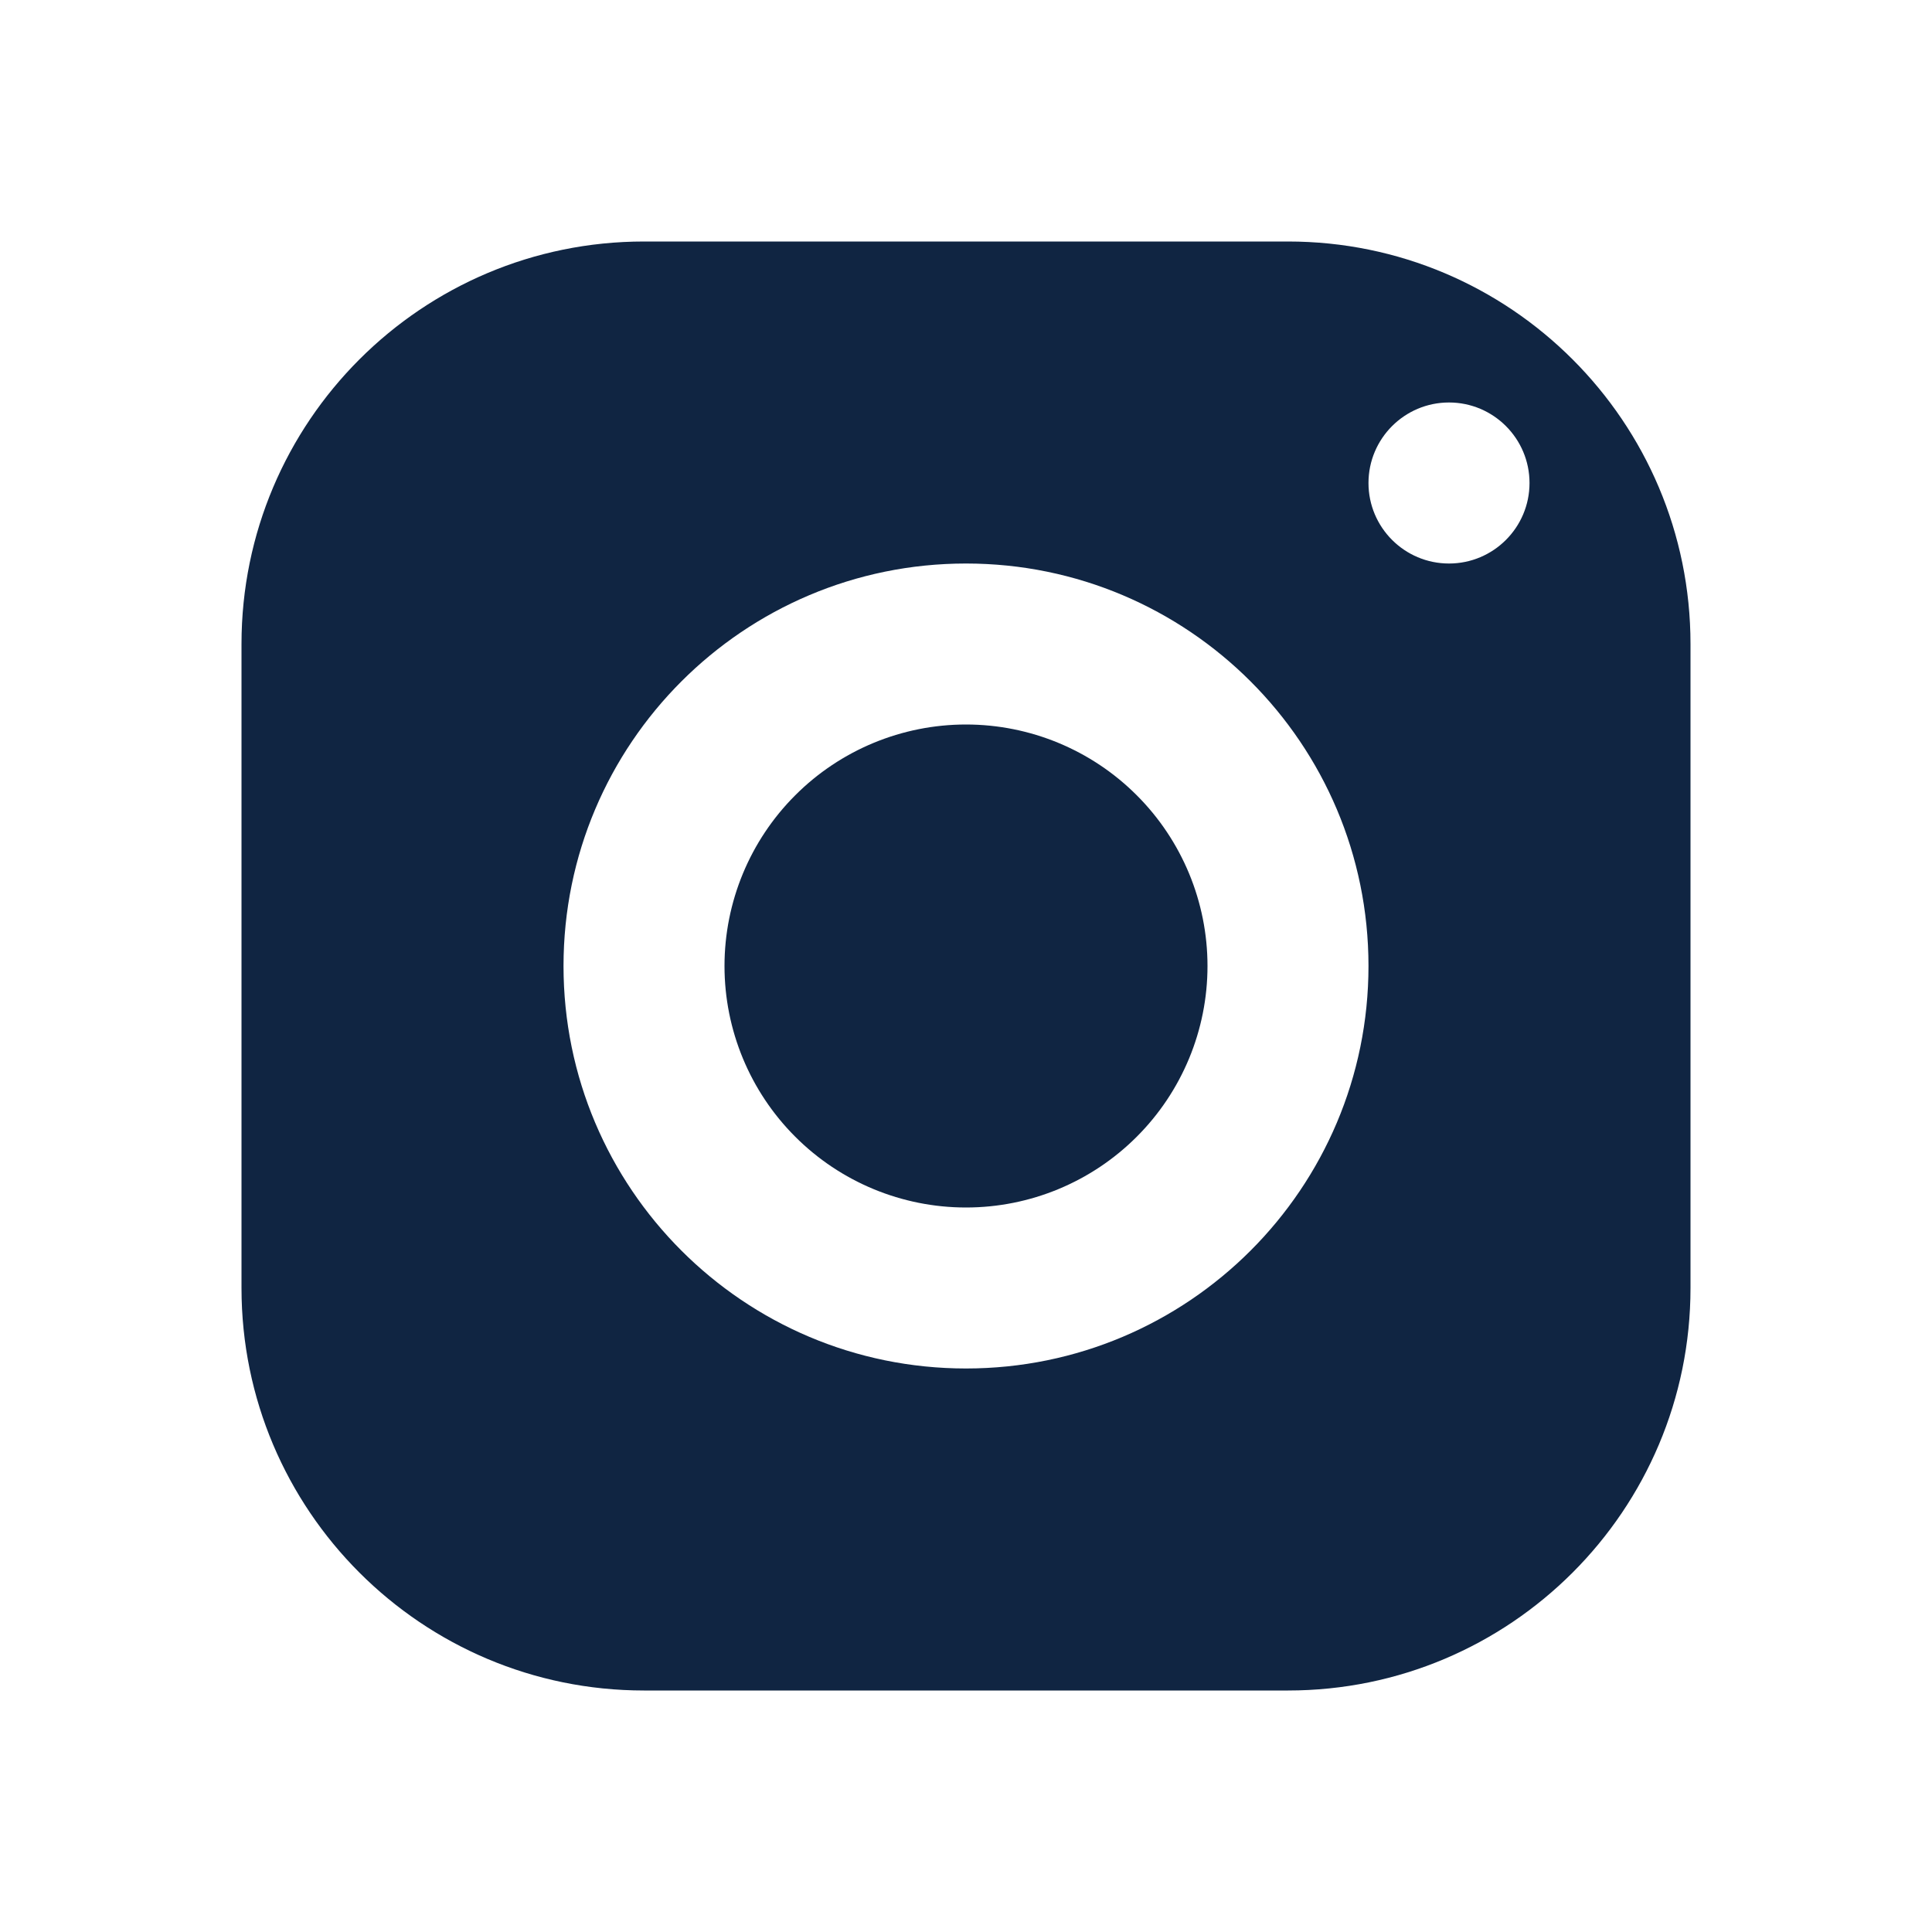 <svg
          width="40"
          height="40"
          viewBox="0 0 40 40"
          fill="none"
          xmlns="http://www.w3.org/2000/svg"
        >
          <path
            d="M13.333 5C8.732 5 5 8.732 5 13.333V26.667C5 31.268 8.732 35 13.333 35H26.667C31.268 35 35 31.268 35 26.667V13.333C35 8.732 31.268 5 26.667 5H13.333ZM30 8.333C30.92 8.333 31.667 9.08 31.667 10C31.667 10.92 30.92 11.667 30 11.667C29.08 11.667 28.333 10.92 28.333 10C28.333 9.08 29.08 8.333 30 8.333ZM20 11.667C24.602 11.667 28.333 15.398 28.333 20C28.333 24.602 24.602 28.333 20 28.333C15.398 28.333 11.667 24.602 11.667 20C11.667 15.398 15.398 11.667 20 11.667ZM20 15C18.674 15 17.402 15.527 16.465 16.465C15.527 17.402 15 18.674 15 20C15 21.326 15.527 22.598 16.465 23.535C17.402 24.473 18.674 25 20 25C21.326 25 22.598 24.473 23.535 23.535C24.473 22.598 25 21.326 25 20C25 18.674 24.473 17.402 23.535 16.465C22.598 15.527 21.326 15 20 15Z"
            fill="#102542"
          />
        </svg>